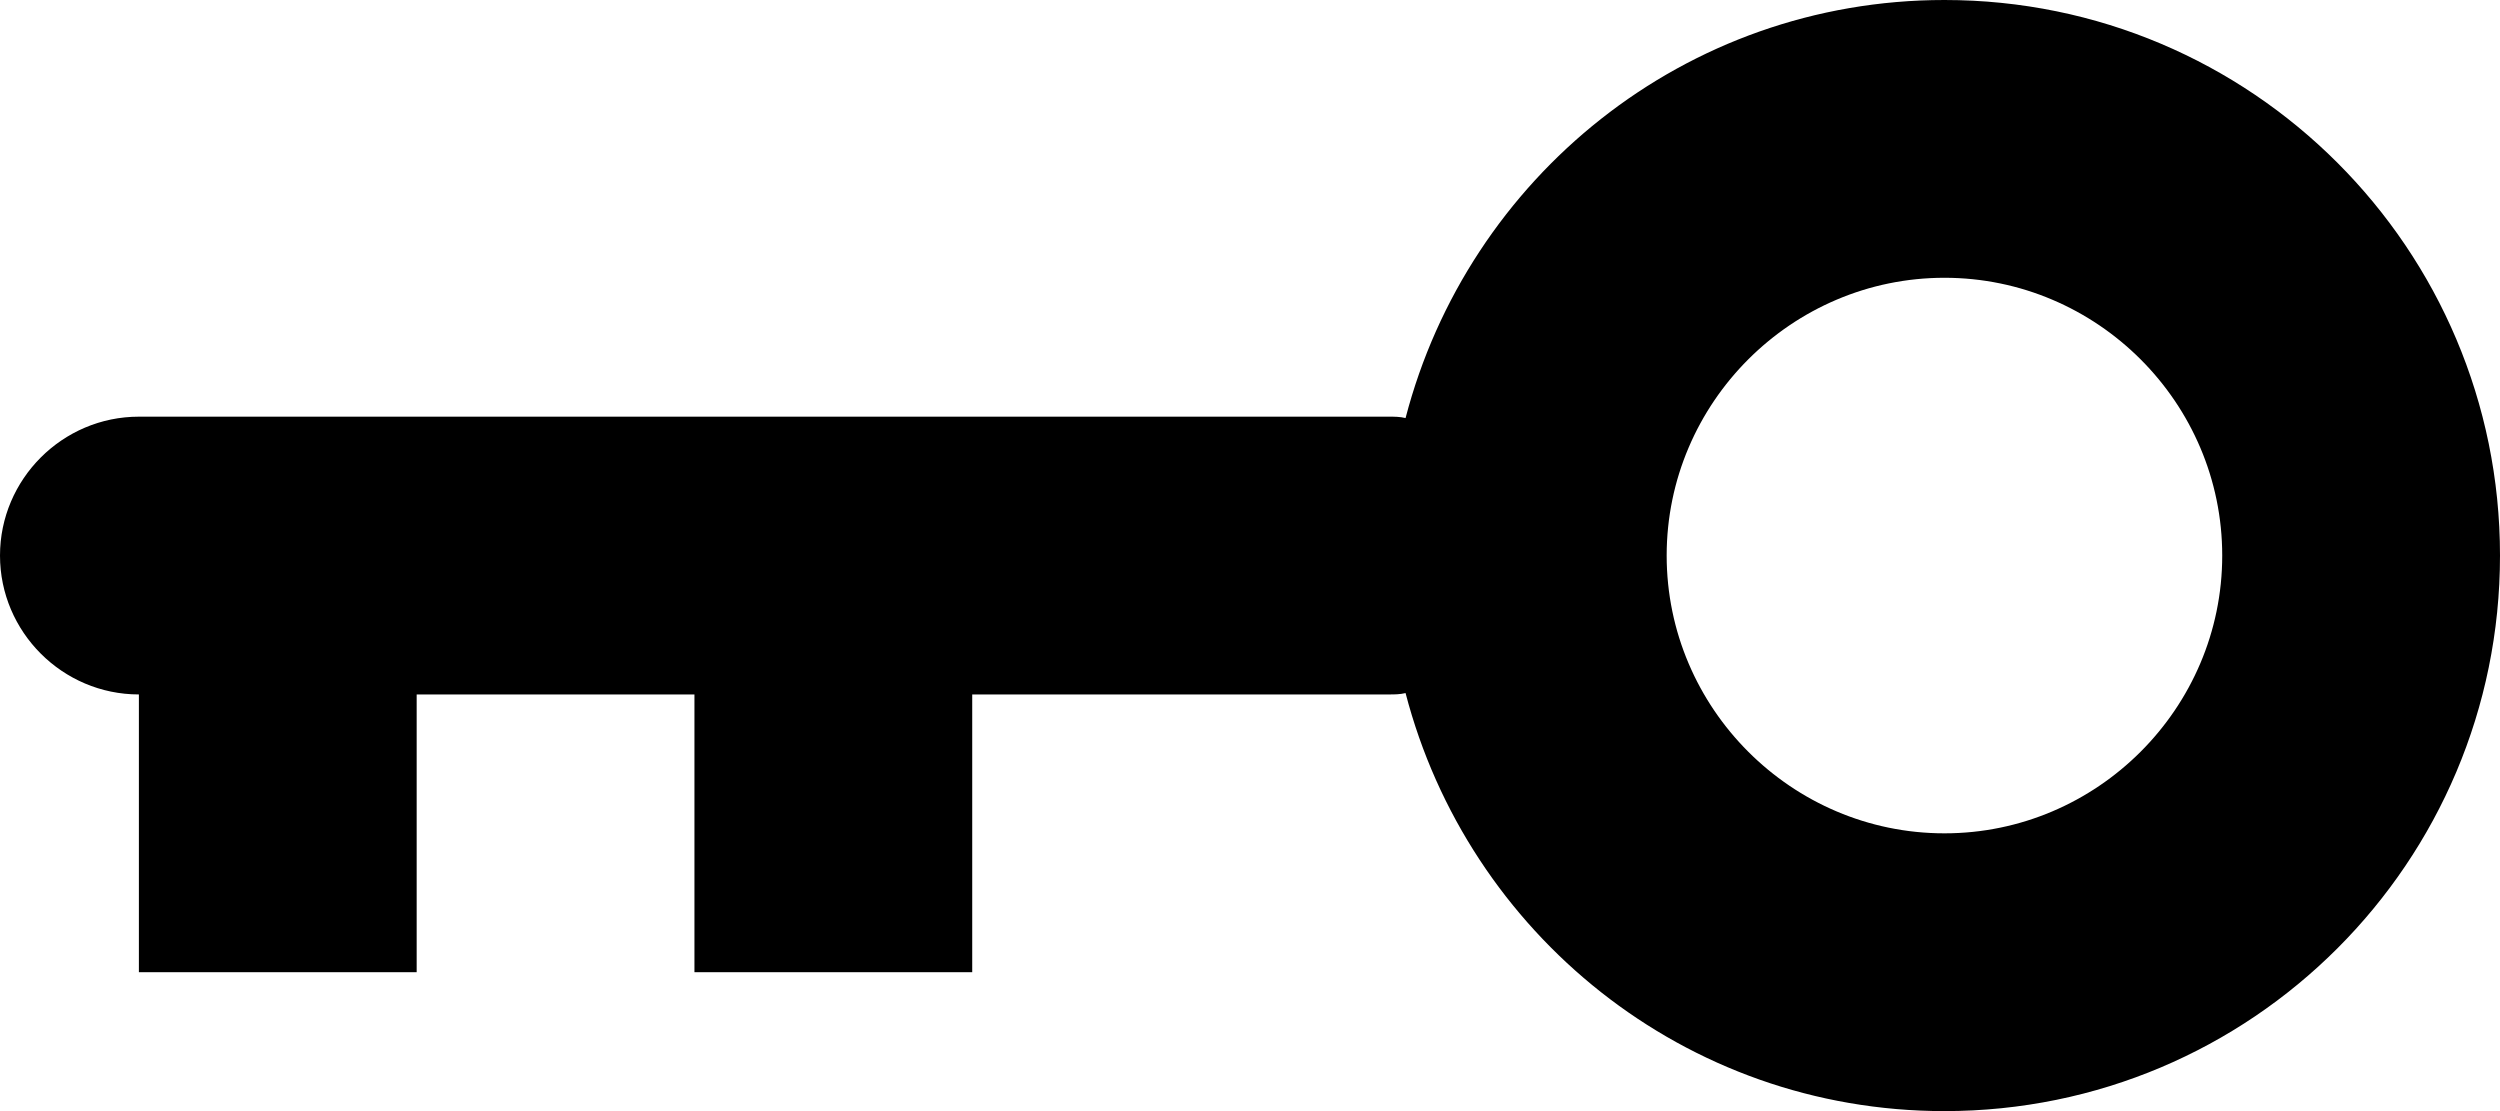 <svg xmlns="http://www.w3.org/2000/svg" xmlns:xlink="http://www.w3.org/1999/xlink" width="18" height="8" viewBox="0 0 18 8" version="1.1"><title>i-key</title><g id="Canvas" transform="translate(-207 -25)"><g id="i-key0" mix-blend-mode="normal"><use xlink:href="#i-key" transform="translate(207 25)" mix-blend-mode="normal"/></g></g><defs><path id="i-key" fill-rule="evenodd" d="M16 4C16 5.1 15.1 6 14 6 12.9 6 12 5.1 12 4 12 2.9 12.9 2 14 2 15.1 2 16 2.9 16 4ZM18 4C18 6.21 16.21 8 14 8 12.13 8 10.57 6.72 10.12 4.99 10.08 5 10.04 5 10 5L7 5 7 7 5 7 5 5 3 5 3 7 1 7 1 5C0.45 5 0 4.55 0 4 0 3.45 0.45 3 1 3L10 3C10.04 3 10.08 3 10.12 3.01 10.57 1.28 12.13 0 14 0 16.21 0 18 1.79 18 4Z"/></defs></svg>
